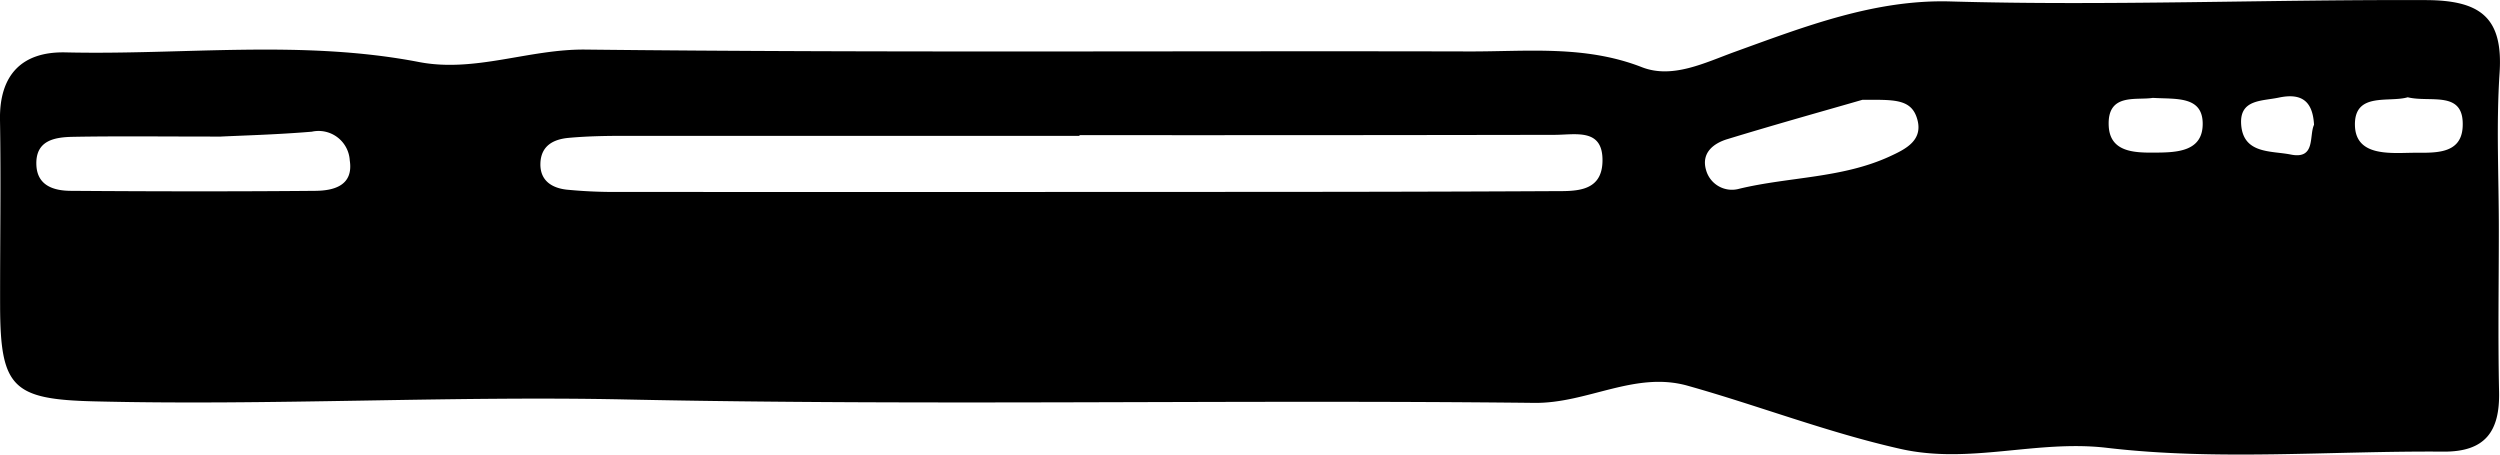 <svg xmlns="http://www.w3.org/2000/svg" width="111" height="20.183" viewBox="0 0 111 20.183">
  <path id="flashlight" d="M-1025.81-739.492c0,2.4-.041,4.808.011,7.21.037,1.741-.6,2.669-2.473,2.654-4.985-.038-10.02.411-14.937-.168-3.123-.368-6.084.74-9.16.049-3.228-.725-6.3-1.92-9.462-2.808-2.338-.656-4.446.789-6.8.763-13.44-.152-26.888.132-40.324-.151-7.886-.167-15.756.277-23.634.083-3.6-.089-4.154-.61-4.164-4.216-.007-2.759.042-5.52-.005-8.278-.035-2.029,1-3.043,2.908-3,5.231.122,10.482-.577,15.695.428,2.486.479,4.878-.581,7.394-.553,13.084.146,26.171.051,39.257.083,2.558.006,5.127-.285,7.649.7,1.357.528,2.791-.2,4.134-.687,3.1-1.121,6.208-2.329,9.563-2.233,7.04.2,14.076-.089,21.114-.06,2.406.01,3.435.76,3.267,3.245C-1025.93-744.129-1025.808-741.806-1025.81-739.492Zm-63.018-4.188v.032q-10.141,0-20.282,0c-.8,0-1.6.016-2.4.089-.657.06-1.22.333-1.253,1.114s.505,1.112,1.168,1.186a21.837,21.837,0,0,0,2.4.1q11.208.01,22.417,0c6.316,0,12.632,0,18.947-.034.942-.005,2.181.087,2.223-1.3.045-1.517-1.178-1.2-2.136-1.2Q-1078.287-743.673-1088.828-743.68Zm-38.129.064c-2.665,0-4.611-.025-6.555.011-.817.015-1.686.15-1.63,1.269.046.912.791,1.124,1.52,1.129,3.625.026,7.25.033,10.875,0,.82-.009,1.692-.238,1.518-1.356a1.387,1.387,0,0,0-1.683-1.27C-1124.5-743.7-1126.086-743.661-1126.958-743.616Zm72.894-1.634c-1.638.474-3.833,1.085-6.011,1.751-.614.188-1.153.612-.936,1.365a1.192,1.192,0,0,0,1.477.834c2.217-.532,4.568-.463,6.68-1.435.7-.324,1.55-.725,1.19-1.751C-1051.954-745.315-1052.756-745.244-1054.064-745.25Zm24.208-.111c-.838.246-2.375-.245-2.344,1.242.028,1.351,1.468,1.242,2.495,1.223.923-.017,2.218.141,2.288-1.145C-1027.327-745.7-1028.838-745.109-1029.856-745.361Zm-11.318.027c-.747.118-2.04-.234-1.957,1.263.064,1.152,1.15,1.173,2.034,1.167.973-.006,2.179-.028,2.137-1.343C-1039-745.426-1040.16-745.272-1041.173-745.334Zm7.158,1.194c-.059-1.089-.588-1.413-1.568-1.206-.751.159-1.739.073-1.668,1.181.084,1.334,1.34,1.173,2.2,1.346C-1033.933-742.592-1034.242-743.649-1034.015-744.14Z" transform="translate(1136.758 749.68)"/>
</svg>
